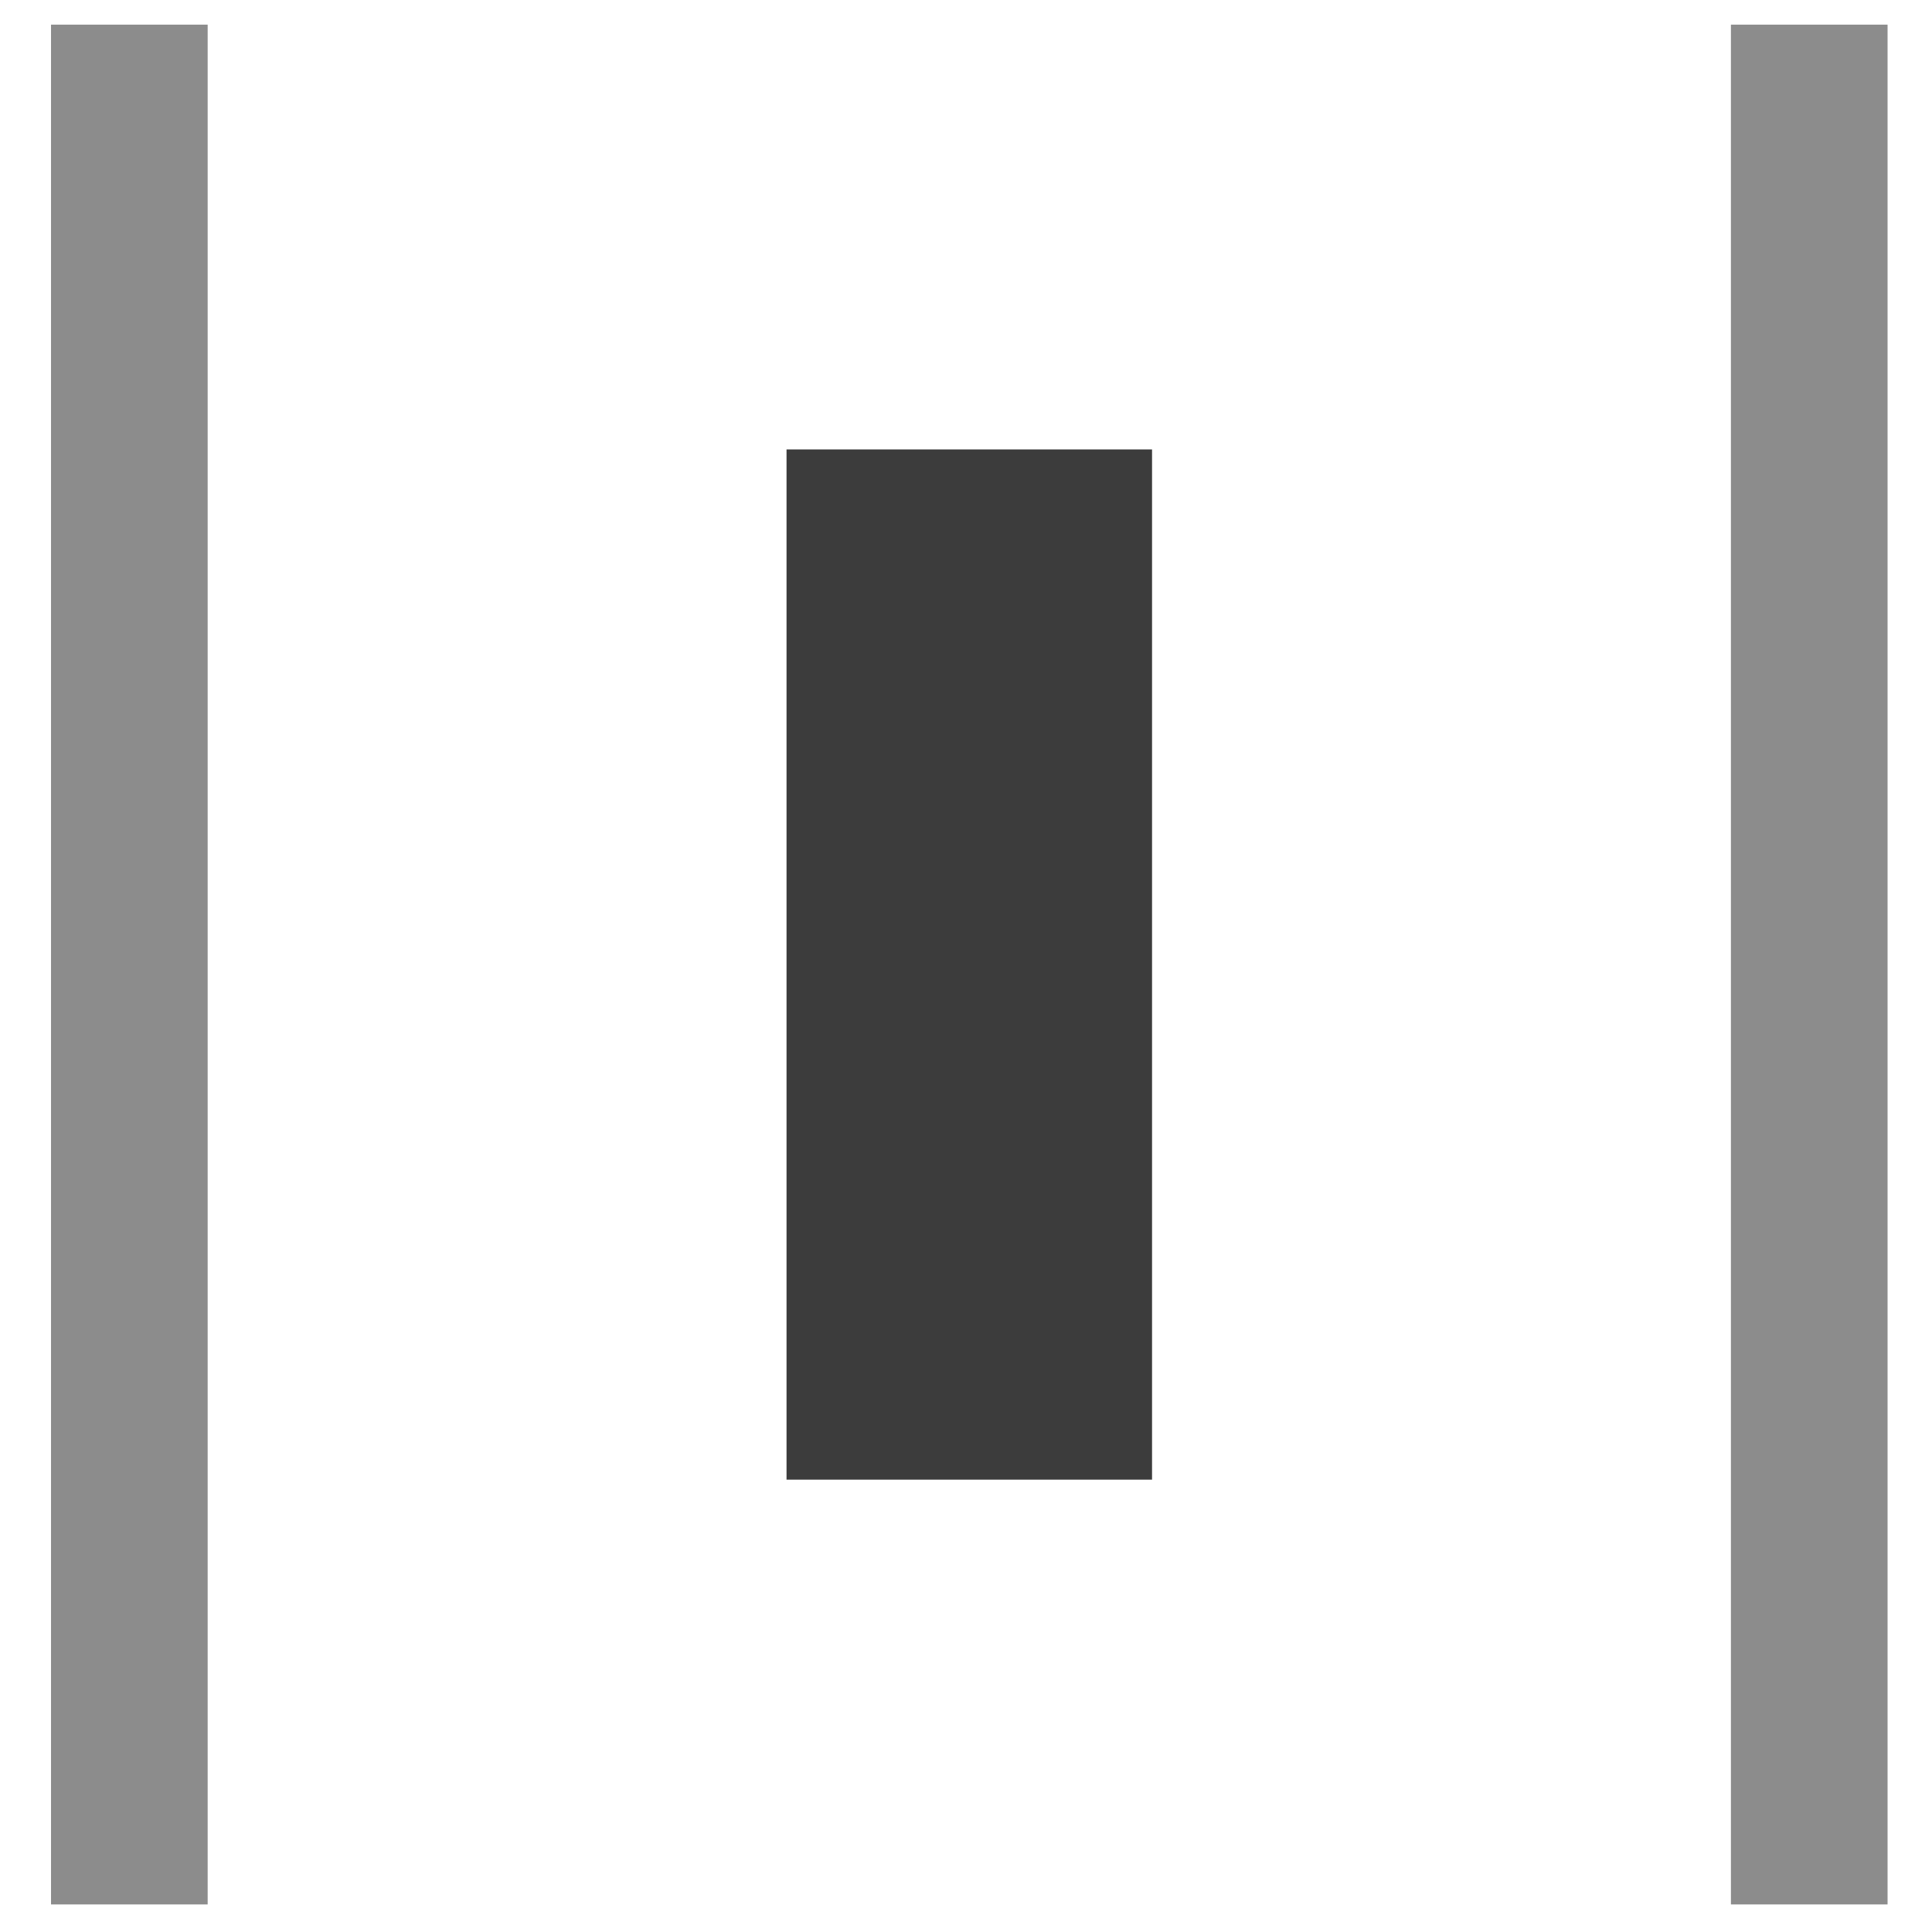 <?xml version="1.0" encoding="UTF-8" standalone="no"?>
<svg width="37px" height="37px" viewBox="0 0 37 37" version="1.1" xmlns="http://www.w3.org/2000/svg" xmlns:xlink="http://www.w3.org/1999/xlink">
    <!-- Generator: Sketch 42 (36781) - http://www.bohemiancoding.com/sketch -->
    <title>Distribute-Horizontal</title>
    <desc>Created with Sketch.</desc>
    <defs></defs>
    <g stroke="none" stroke-width="1" fill="none" fill-rule="evenodd">
        <g transform="translate(-414, -15)">
            <g transform="translate(412, 13)">
                <g transform="translate(20.977, 20.805) scale(-1, -1) rotate(90) translate(-20.977, -20.805) translate(0.477, 0.305)">
                    <rect fill="#8C8C8C" transform="translate(20.833, 4) rotate(90) translate(-20.833, -4) " x="19.333" y="-14" width="3" height="36"></rect>
                    <rect fill="#8C8C8C" transform="translate(20.833, 36.172) rotate(90) translate(-20.833, -36.172) " x="19.333" y="18.172" width="3" height="36"></rect>
                    <g transform="translate(10, 15.5)" fill="#3C3C3C">
                        <g transform="translate(10.833, 4.5) rotate(90) translate(-10.833, -4.5) translate(6.833, -5.5)">
                            <rect transform="translate(4.086, 10) rotate(90) translate(-4.086, -10) " x="-5.779" y="6.5" width="19.73" height="7"></rect>
                        </g>
                    </g>
                </g>
            </g>
        </g>
    </g>
</svg>